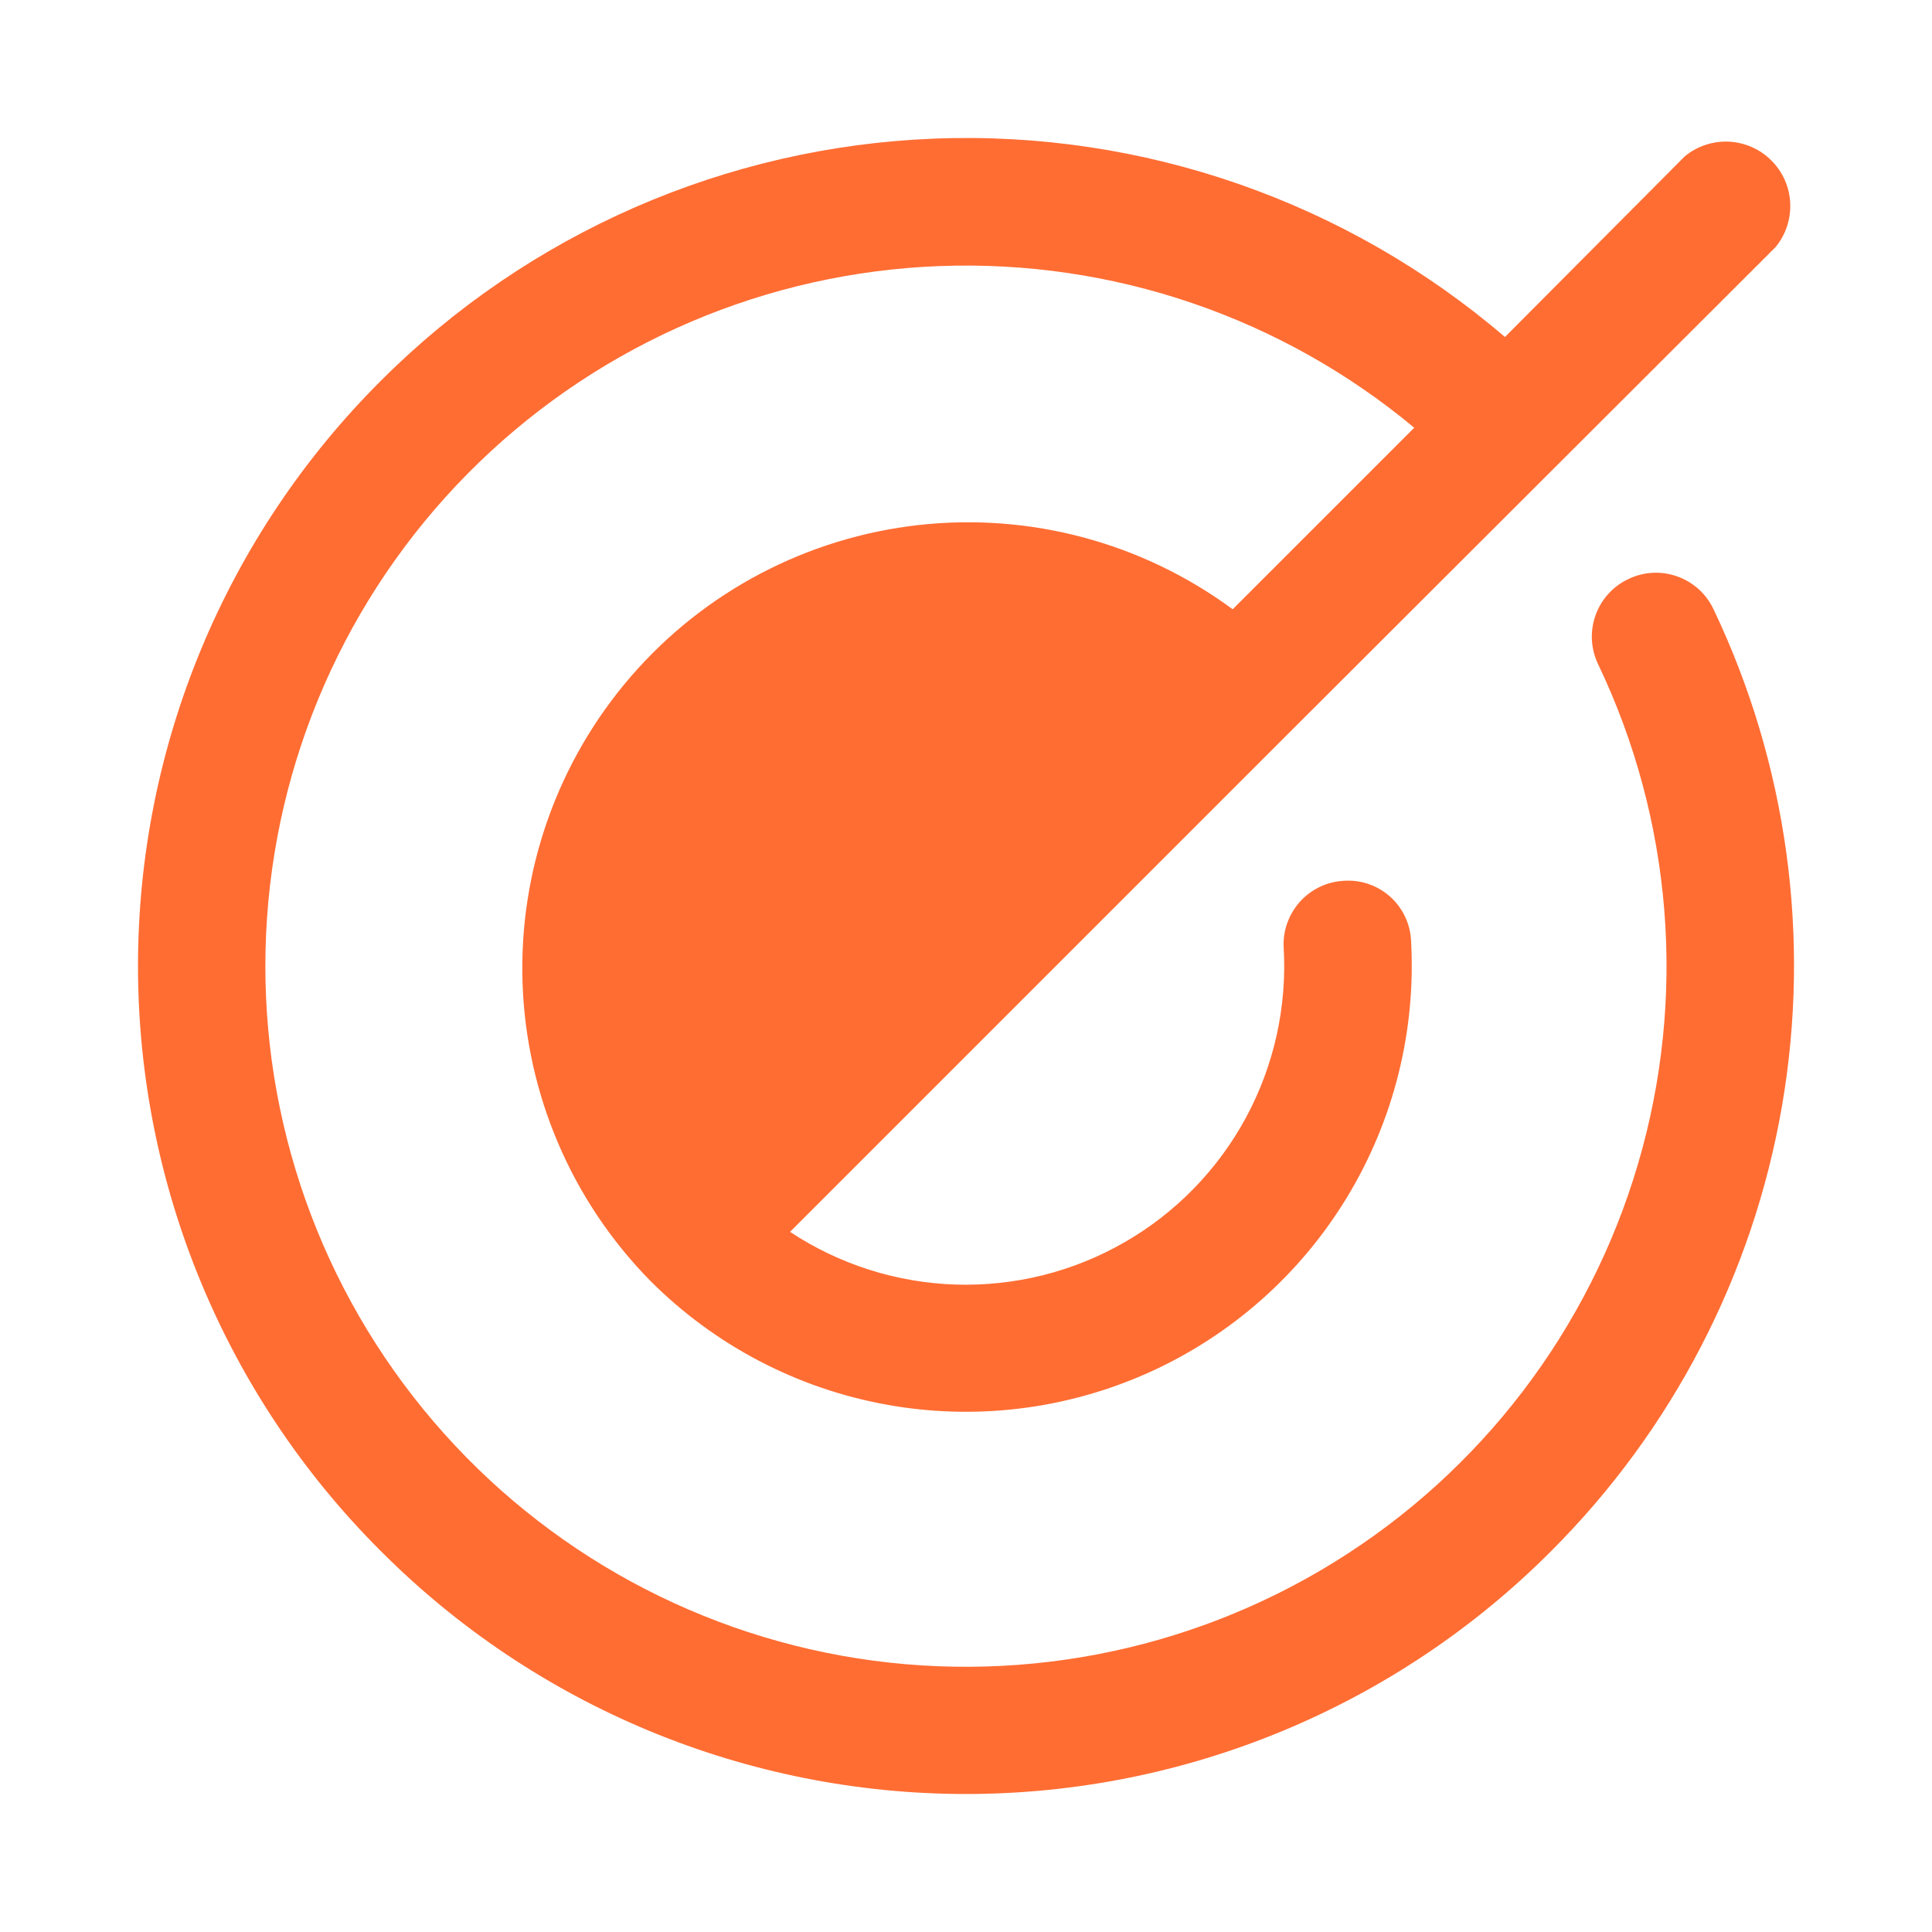<svg width="28" height="28" viewBox="0 0 28 28" fill="none" xmlns="http://www.w3.org/2000/svg">
<path d="M23.6 8.392C23.489 8.443 23.391 8.517 23.309 8.607C23.227 8.697 23.164 8.803 23.123 8.918C23.083 9.032 23.065 9.154 23.071 9.276C23.078 9.397 23.108 9.516 23.161 9.626C24.24 11.886 24.447 14.464 23.74 16.866C23.034 19.269 21.465 21.326 19.335 22.641C17.205 23.957 14.663 24.439 12.199 23.996C9.735 23.552 7.522 22.213 5.985 20.236C4.447 18.26 3.695 15.785 3.871 13.287C4.047 10.79 5.14 8.445 6.94 6.704C8.74 4.963 11.119 3.949 13.621 3.856C16.123 3.762 18.572 4.597 20.496 6.199L17.865 8.83C16.556 7.865 14.932 7.429 13.316 7.609C11.7 7.789 10.211 8.571 9.147 9.8C8.082 11.03 7.52 12.615 7.573 14.24C7.626 15.865 8.289 17.411 9.431 18.569C10.357 19.494 11.542 20.117 12.83 20.354C14.117 20.591 15.447 20.431 16.642 19.895C17.836 19.36 18.84 18.474 19.52 17.355C20.2 16.236 20.524 14.937 20.45 13.63C20.444 13.509 20.414 13.391 20.362 13.282C20.31 13.173 20.237 13.075 20.146 12.994C20.056 12.914 19.951 12.852 19.837 12.813C19.722 12.773 19.601 12.757 19.48 12.765C19.359 12.771 19.24 12.8 19.131 12.852C19.021 12.904 18.922 12.977 18.841 13.067C18.76 13.157 18.697 13.263 18.656 13.377C18.615 13.491 18.597 13.613 18.604 13.734C18.654 14.589 18.465 15.442 18.058 16.196C17.651 16.95 17.042 17.576 16.299 18.003C15.557 18.431 14.71 18.643 13.853 18.617C12.997 18.59 12.165 18.326 11.45 17.853L14.219 15.084L18.569 10.734L25.734 3.58C25.881 3.401 25.956 3.173 25.945 2.941C25.934 2.709 25.837 2.49 25.672 2.326C25.509 2.162 25.289 2.065 25.058 2.053C24.826 2.042 24.598 2.117 24.419 2.264L21.811 4.884C19.515 2.918 16.561 1.891 13.541 2.009C10.521 2.127 7.656 3.38 5.52 5.518C4.404 6.631 3.519 7.953 2.915 9.408C2.311 10.863 2 12.424 2 13.999C2 15.575 2.311 17.135 2.915 18.59C3.519 20.046 4.404 21.368 5.52 22.48C6.632 23.596 7.954 24.481 9.409 25.085C10.864 25.689 12.424 26 14 26C15.576 26 17.136 25.689 18.591 25.085C20.046 24.481 21.368 23.596 22.48 22.48C24.235 20.727 25.404 18.473 25.826 16.029C26.247 13.585 25.901 11.069 24.834 8.83C24.782 8.72 24.709 8.621 24.619 8.539C24.528 8.458 24.423 8.394 24.308 8.354C24.193 8.313 24.072 8.295 23.95 8.302C23.828 8.308 23.709 8.339 23.6 8.392Z" fill="#FF6D33"/>
</svg>
